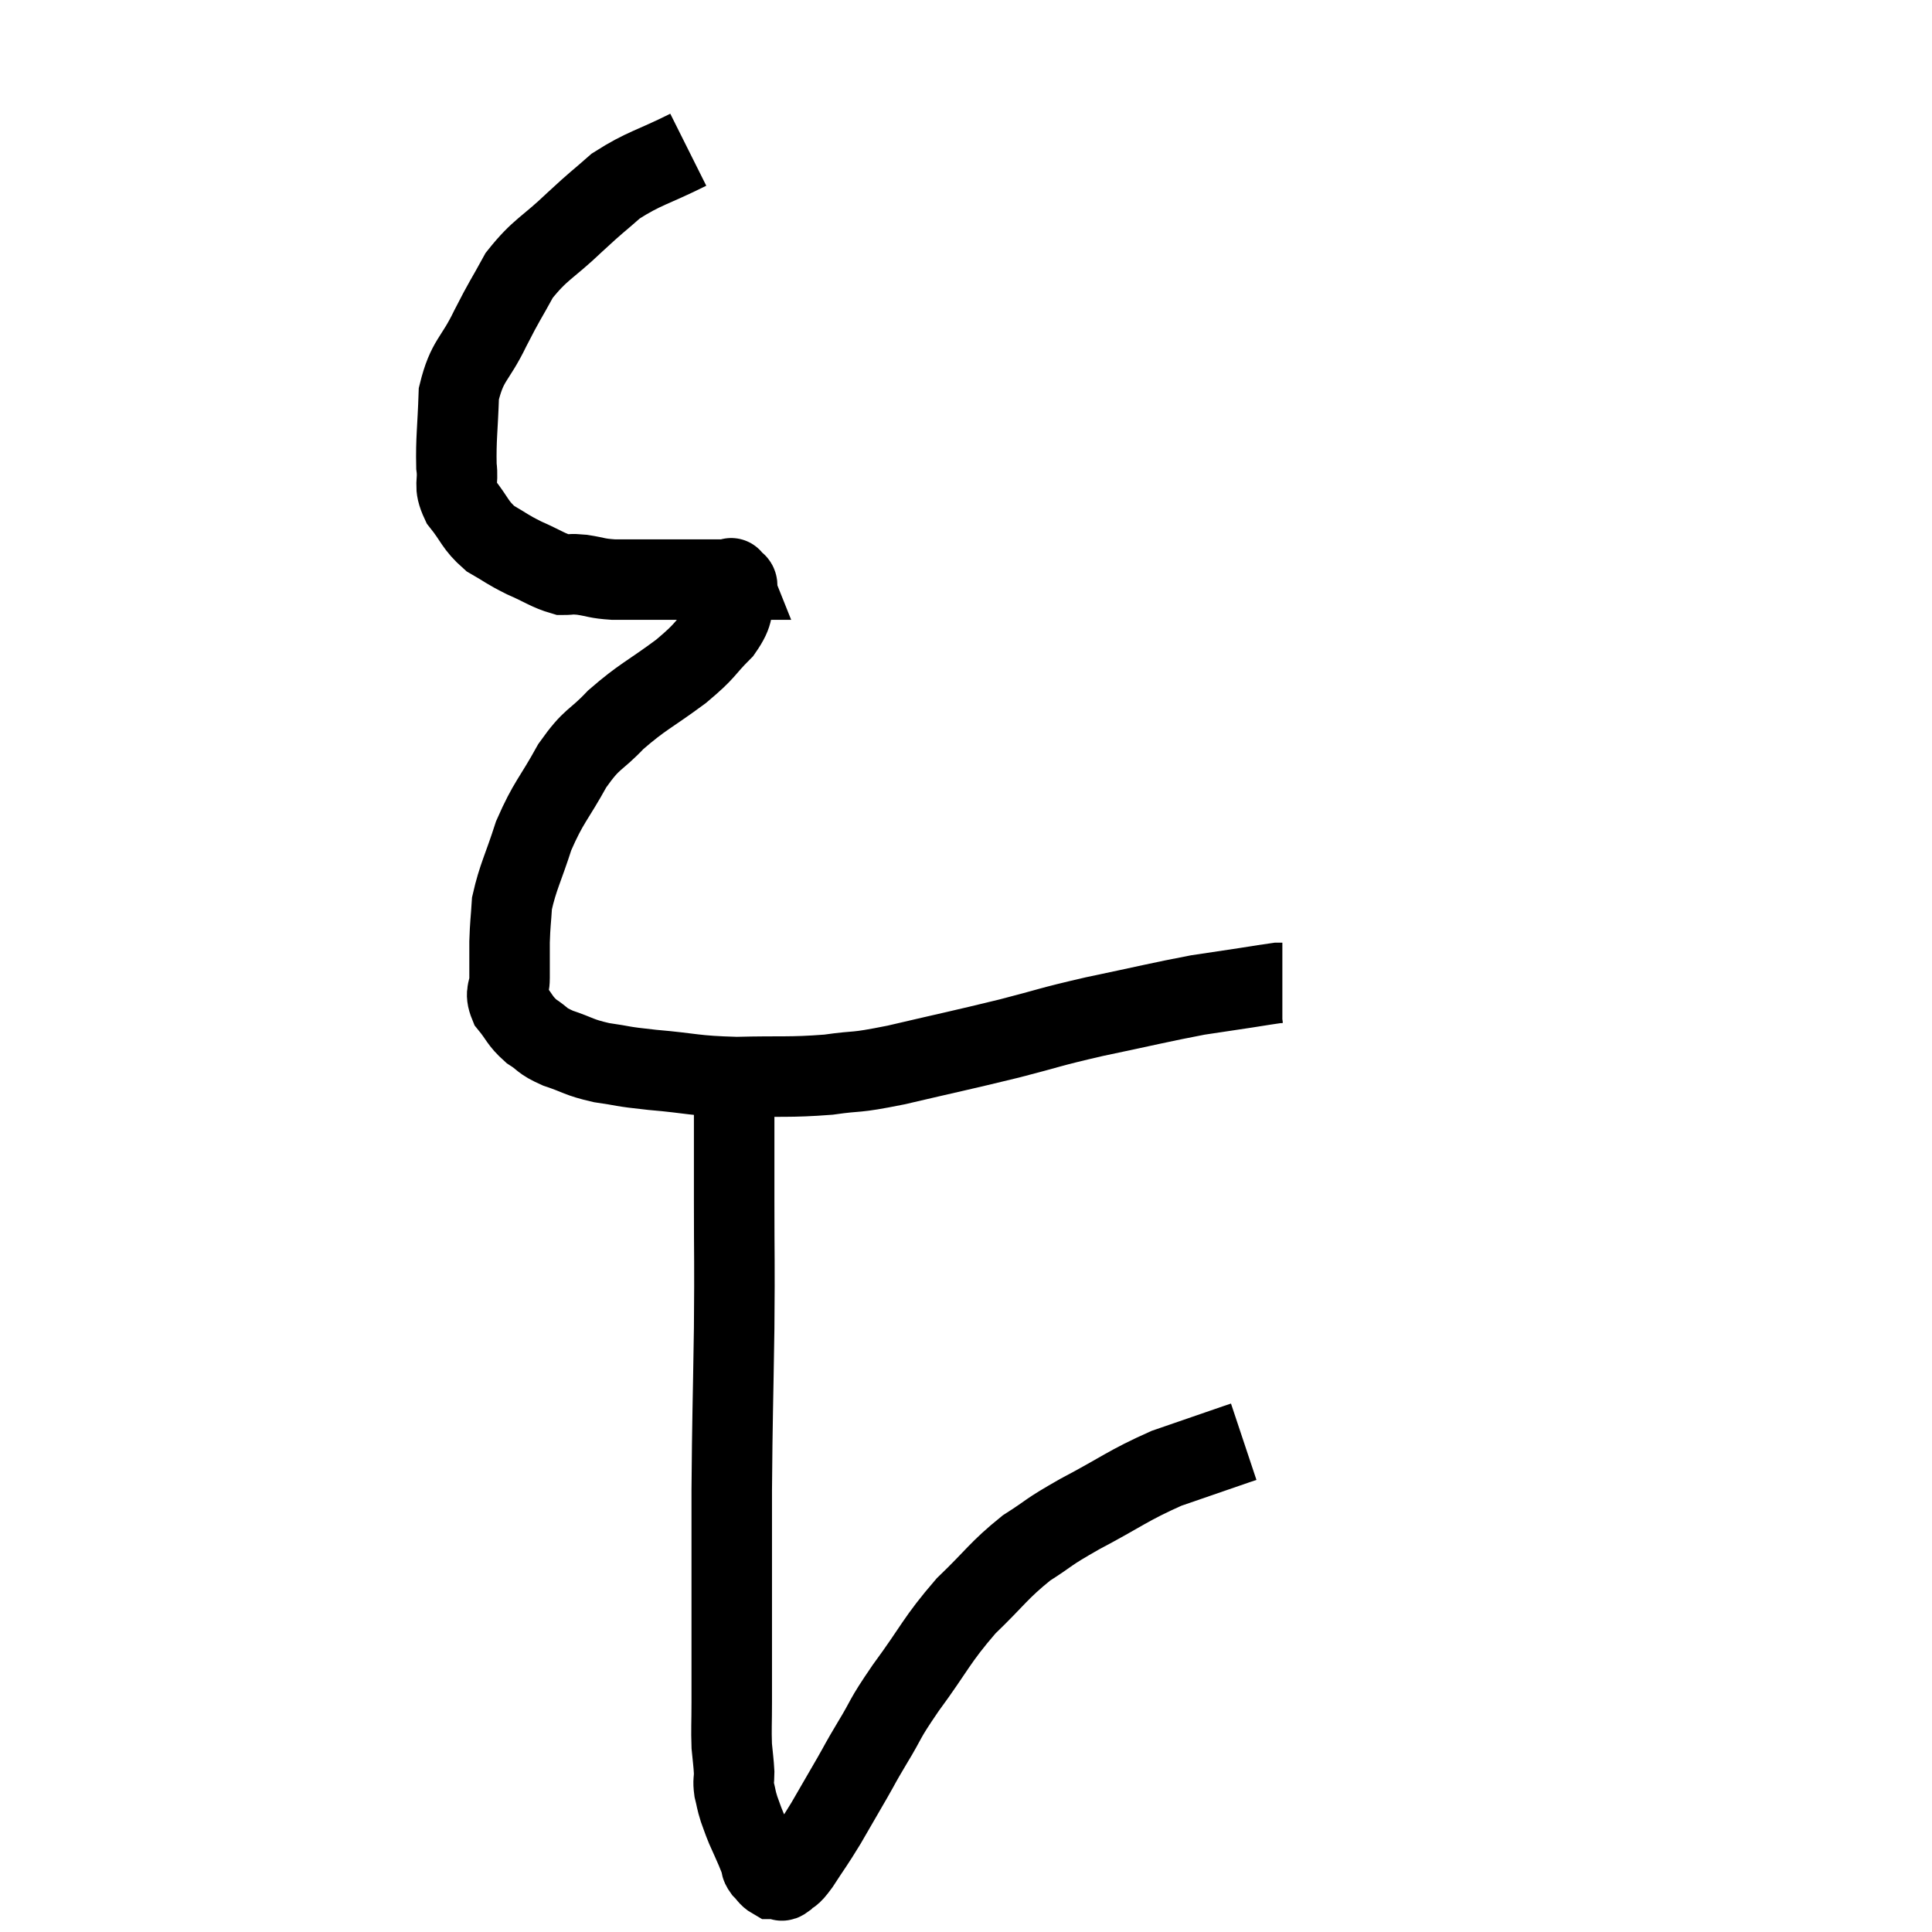 <svg width="48" height="48" viewBox="0 0 48 48" xmlns="http://www.w3.org/2000/svg"><path d="M 17.1 3.72 C 16.2 4.17, 16.005 4.17, 15.3 4.62 C 14.79 5.07, 14.88 4.965, 14.28 5.52 C 13.59 6.18, 13.425 6.18, 12.9 6.84 C 12.54 7.5, 12.555 7.425, 12.18 8.16 C 11.79 8.97, 11.61 8.925, 11.4 9.78 C 11.37 10.68, 11.325 10.905, 11.34 11.58 C 11.4 12.03, 11.25 12.03, 11.46 12.48 C 11.82 12.93, 11.79 13.035, 12.18 13.38 C 12.6 13.62, 12.57 13.635, 13.02 13.86 C 13.5 14.07, 13.62 14.175, 13.98 14.28 C 14.22 14.28, 14.145 14.25, 14.46 14.28 C 14.85 14.34, 14.805 14.37, 15.24 14.4 C 15.72 14.4, 15.705 14.4, 16.2 14.4 C 16.71 14.4, 16.725 14.4, 17.22 14.4 C 17.7 14.4, 17.94 14.4, 18.18 14.4 C 18.18 14.4, 18.18 14.4, 18.18 14.4 C 18.18 14.4, 18.18 14.4, 18.18 14.4 C 18.18 14.4, 18.15 14.325, 18.18 14.4 C 18.24 14.55, 18.36 14.385, 18.3 14.7 C 18.12 15.18, 18.285 15.165, 17.94 15.66 C 17.43 16.17, 17.58 16.125, 16.92 16.68 C 16.11 17.28, 15.975 17.295, 15.3 17.88 C 14.76 18.45, 14.73 18.3, 14.22 19.02 C 13.74 19.89, 13.635 19.905, 13.26 20.76 C 12.99 21.6, 12.87 21.78, 12.72 22.44 C 12.69 22.92, 12.675 22.935, 12.66 23.4 C 12.66 23.85, 12.66 23.91, 12.66 24.3 C 12.66 24.63, 12.525 24.63, 12.66 24.96 C 12.93 25.29, 12.9 25.35, 13.2 25.62 C 13.53 25.83, 13.425 25.845, 13.86 26.04 C 14.4 26.22, 14.355 26.265, 14.94 26.4 C 15.57 26.49, 15.36 26.49, 16.2 26.58 C 17.25 26.67, 17.205 26.73, 18.3 26.76 C 19.44 26.73, 19.59 26.775, 20.58 26.7 C 21.42 26.58, 21.135 26.685, 22.26 26.46 C 23.67 26.13, 23.85 26.1, 25.08 25.8 C 26.13 25.53, 26.01 25.53, 27.18 25.26 C 28.47 24.99, 28.815 24.9, 29.76 24.72 C 30.36 24.63, 30.465 24.615, 30.96 24.54 C 31.35 24.48, 31.515 24.45, 31.74 24.42 C 31.8 24.42, 31.83 24.42, 31.86 24.42 C 31.86 24.42, 31.86 24.42, 31.86 24.42 L 31.86 24.42" fill="none" stroke="black" stroke-width="2"></path><path d="M 18.24 26.46 C 18.24 27.12, 18.24 26.94, 18.24 27.78 C 18.24 28.8, 18.24 28.515, 18.24 29.82 C 18.24 31.41, 18.255 31.2, 18.24 33 C 18.21 35.01, 18.195 35.16, 18.18 37.02 C 18.18 38.73, 18.18 39.12, 18.18 40.44 C 18.18 41.37, 18.18 41.565, 18.18 42.3 C 18.18 42.84, 18.165 42.945, 18.18 43.38 C 18.21 43.71, 18.225 43.77, 18.24 44.04 C 18.24 44.25, 18.21 44.235, 18.24 44.46 C 18.3 44.7, 18.285 44.7, 18.36 44.94 C 18.45 45.18, 18.435 45.165, 18.54 45.42 C 18.66 45.69, 18.69 45.75, 18.78 45.96 C 18.84 46.11, 18.855 46.14, 18.9 46.26 C 18.93 46.35, 18.885 46.335, 18.96 46.44 C 19.08 46.56, 19.095 46.62, 19.2 46.68 C 19.29 46.68, 19.335 46.68, 19.38 46.68 C 19.38 46.68, 19.35 46.68, 19.38 46.68 C 19.44 46.68, 19.38 46.77, 19.5 46.68 C 19.68 46.5, 19.605 46.665, 19.86 46.32 C 20.19 45.81, 20.19 45.84, 20.52 45.3 C 20.85 44.73, 20.895 44.655, 21.18 44.16 C 21.42 43.74, 21.33 43.875, 21.66 43.32 C 22.08 42.63, 21.915 42.795, 22.5 41.94 C 23.25 40.92, 23.25 40.77, 24 39.9 C 24.75 39.18, 24.795 39.03, 25.5 38.46 C 26.16 38.04, 25.95 38.115, 26.82 37.62 C 27.9 37.05, 28.005 36.915, 28.98 36.48 C 29.85 36.18, 30.24 36.045, 30.72 35.88 C 30.81 35.85, 30.855 35.835, 30.9 35.82 C 30.9 35.82, 30.9 35.82, 30.9 35.82 L 30.9 35.82" fill="none" stroke="black" stroke-width="2"></path></svg>